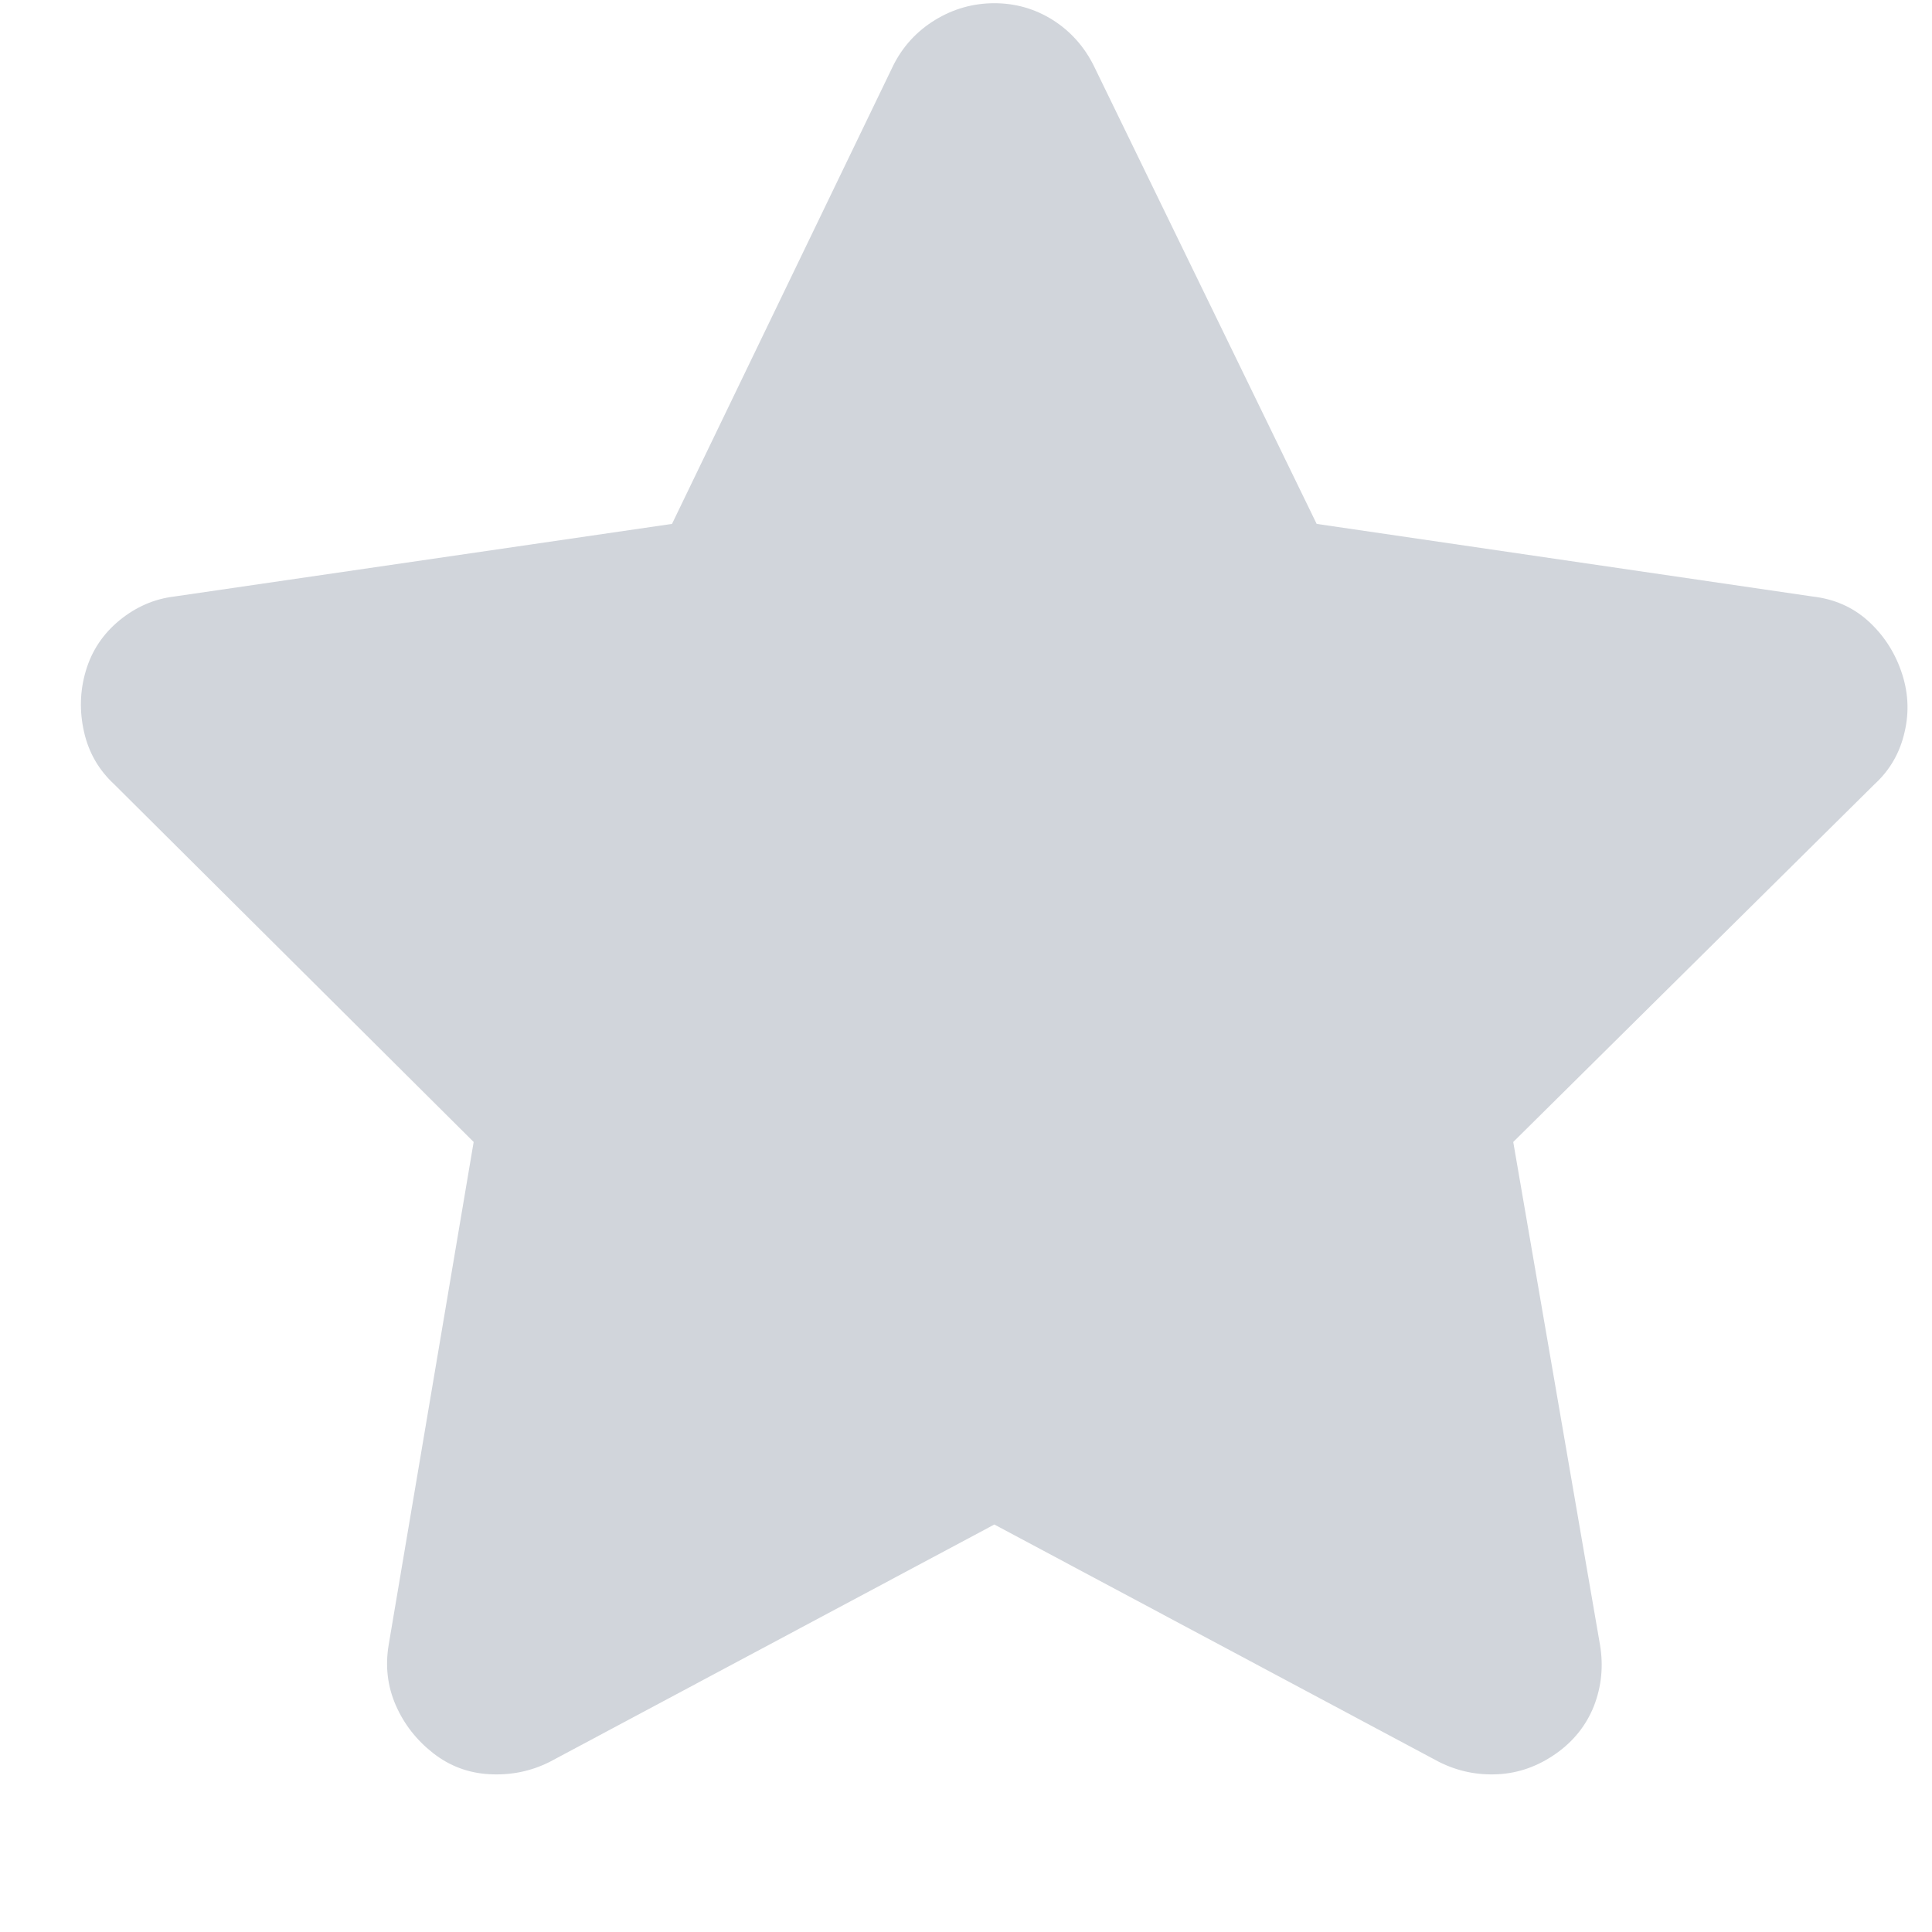 <svg width="12" height="12" viewBox="0 0 12 12" fill="none" xmlns="http://www.w3.org/2000/svg">
<path d="M6.792 0.405C6.733 0.288 6.649 0.194 6.539 0.124C6.429 0.055 6.308 0.02 6.176 0.02C6.044 0.02 5.921 0.055 5.808 0.124C5.694 0.194 5.608 0.288 5.549 0.405L4.174 3.254L1.083 3.705C0.958 3.72 0.845 3.769 0.742 3.853C0.639 3.938 0.57 4.042 0.533 4.167C0.496 4.292 0.493 4.418 0.522 4.546C0.551 4.675 0.614 4.783 0.709 4.871L2.942 7.093L2.414 10.217C2.392 10.349 2.407 10.474 2.458 10.591C2.509 10.708 2.586 10.807 2.689 10.888C2.792 10.969 2.909 11.013 3.041 11.02C3.173 11.027 3.298 11.002 3.415 10.943L6.176 9.469L8.937 10.943C9.054 11.002 9.177 11.027 9.306 11.02C9.434 11.013 9.553 10.97 9.663 10.893C9.773 10.816 9.852 10.717 9.9 10.597C9.947 10.476 9.96 10.349 9.938 10.217L9.399 7.093L11.643 4.871C11.739 4.783 11.801 4.675 11.83 4.546C11.86 4.418 11.852 4.292 11.808 4.167C11.764 4.042 11.694 3.938 11.599 3.853C11.504 3.769 11.39 3.72 11.258 3.705L8.178 3.254L6.792 0.405Z" fill="#D1D5DB"/>
</svg>
